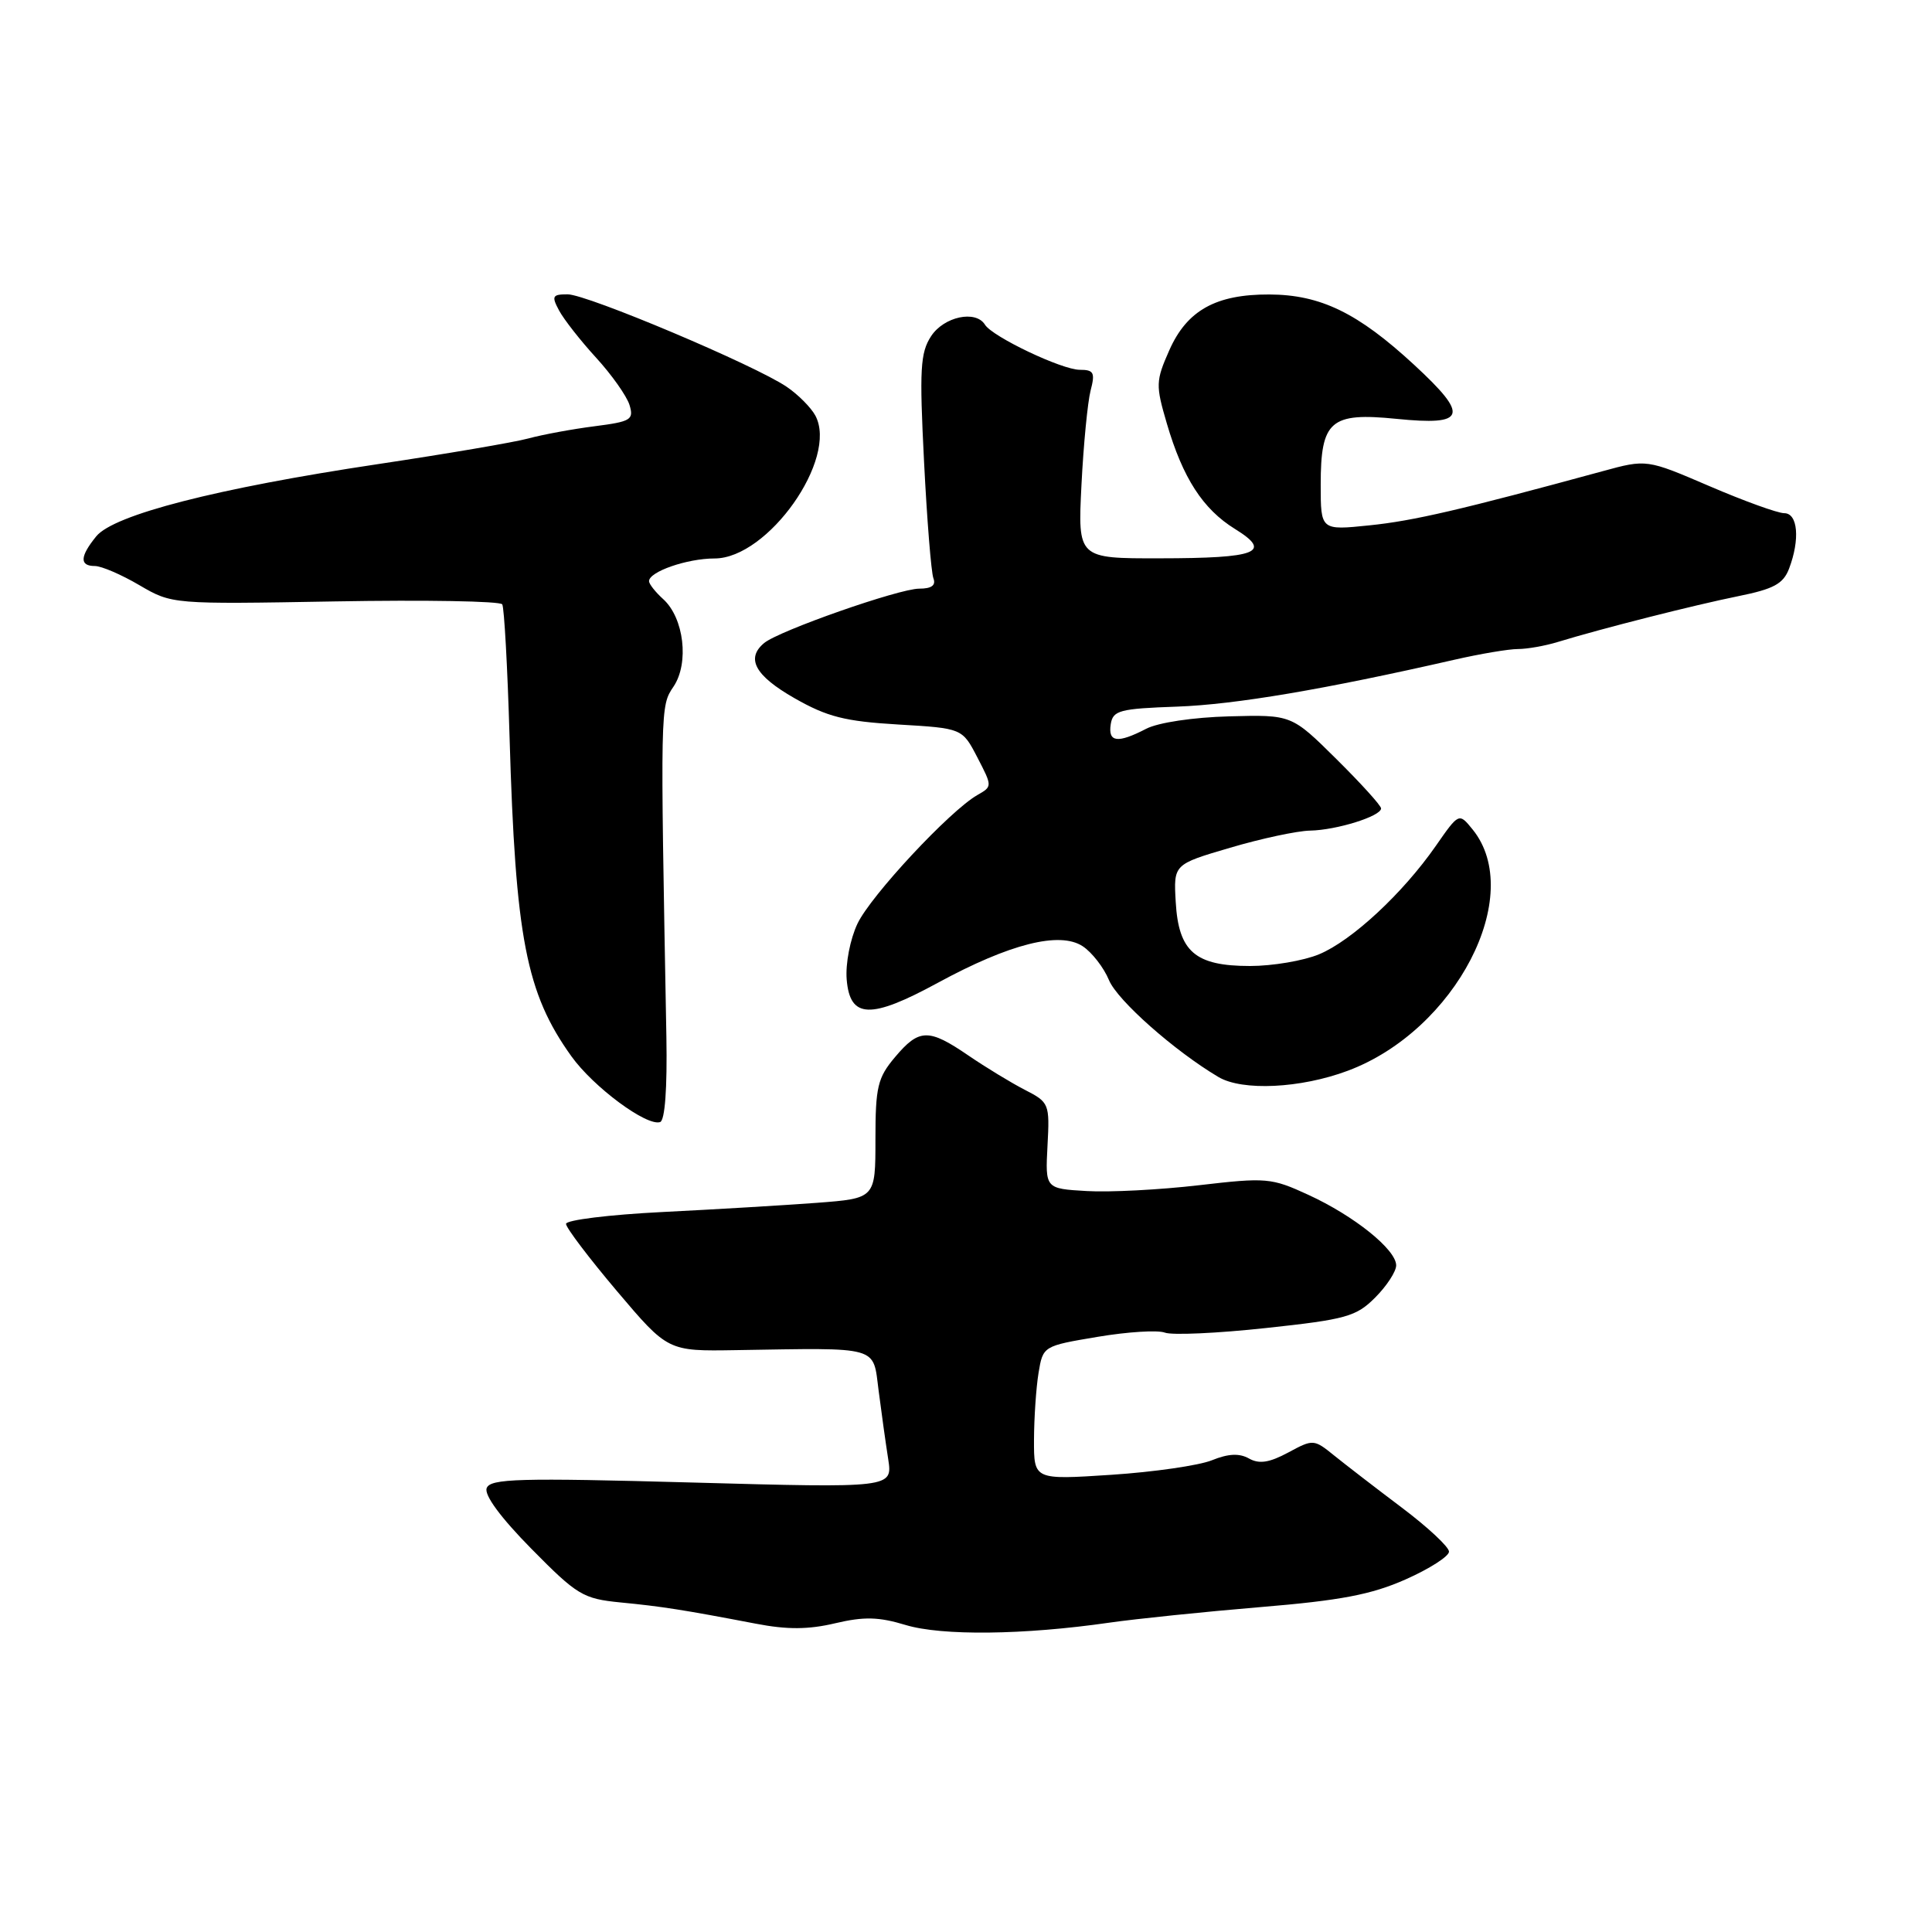<?xml version="1.0" encoding="UTF-8" standalone="no"?>
<!DOCTYPE svg PUBLIC "-//W3C//DTD SVG 1.1//EN" "http://www.w3.org/Graphics/SVG/1.1/DTD/svg11.dtd" >
<svg xmlns="http://www.w3.org/2000/svg" xmlns:xlink="http://www.w3.org/1999/xlink" version="1.1" viewBox="0 0 256 256">
 <g >
 <path fill="currentColor"
d=" M 147.00 215.01 C 150.57 214.50 159.57 213.57 167.00 212.95 C 177.64 212.07 181.72 211.29 186.25 209.28 C 189.41 207.88 192.00 206.22 192.00 205.60 C 192.00 204.98 189.19 202.36 185.75 199.77 C 182.31 197.18 178.28 194.07 176.78 192.86 C 174.10 190.69 174.00 190.68 170.69 192.47 C 168.19 193.81 166.85 194.02 165.50 193.26 C 164.22 192.54 162.76 192.61 160.59 193.49 C 158.89 194.18 152.89 195.05 147.25 195.42 C 137.00 196.09 137.00 196.09 137.01 190.80 C 137.02 187.88 137.29 183.89 137.61 181.93 C 138.20 178.36 138.22 178.35 145.43 177.14 C 149.40 176.47 153.41 176.22 154.35 176.58 C 155.29 176.94 161.31 176.67 167.75 175.97 C 178.36 174.83 179.70 174.46 182.22 171.93 C 183.75 170.40 185.00 168.48 185.00 167.67 C 185.00 165.58 179.44 161.11 173.36 158.32 C 168.46 156.06 167.79 156.01 158.86 157.05 C 153.71 157.65 147.03 158.00 144.00 157.82 C 138.50 157.50 138.50 157.50 138.80 151.80 C 139.10 146.25 139.02 146.06 135.80 144.41 C 133.99 143.48 130.62 141.43 128.32 139.86 C 123.04 136.25 121.79 136.28 118.59 140.08 C 116.29 142.81 116.00 144.02 116.00 150.97 C 116.00 158.79 116.00 158.79 108.25 159.38 C 103.99 159.70 94.76 160.25 87.75 160.60 C 80.74 160.95 75.00 161.66 75.00 162.17 C 75.00 162.68 78.04 166.69 81.75 171.08 C 88.50 179.05 88.50 179.05 97.50 178.90 C 116.74 178.59 115.65 178.28 116.42 184.25 C 116.79 187.14 117.36 191.22 117.69 193.33 C 118.28 197.17 118.28 197.17 91.66 196.44 C 68.76 195.81 64.97 195.92 64.49 197.18 C 64.13 198.09 66.34 201.09 70.41 205.22 C 76.47 211.37 77.25 211.84 82.20 212.33 C 87.69 212.86 90.55 213.31 100.17 215.15 C 104.32 215.95 107.13 215.93 110.67 215.09 C 114.49 214.19 116.44 214.24 120.00 215.32 C 124.79 216.77 135.63 216.65 147.00 215.01 Z  M 88.30 137.41 C 87.49 93.44 87.48 93.60 89.25 90.97 C 91.34 87.85 90.63 81.88 87.88 79.39 C 86.84 78.45 86.00 77.38 86.00 77.01 C 86.00 75.75 91.05 74.00 94.68 74.00 C 101.76 74.00 111.09 60.78 108.04 55.07 C 107.47 54.01 105.77 52.29 104.25 51.26 C 100.06 48.40 77.79 39.00 75.21 39.00 C 73.19 39.00 73.06 39.24 74.08 41.14 C 74.71 42.32 76.92 45.14 78.98 47.39 C 81.05 49.65 83.04 52.47 83.41 53.65 C 84.01 55.62 83.61 55.86 78.79 56.48 C 75.88 56.85 71.92 57.58 70.00 58.10 C 68.08 58.62 59.08 60.15 50.00 61.51 C 28.74 64.70 15.07 68.21 12.75 71.07 C 10.58 73.74 10.52 75.00 12.57 75.00 C 13.44 75.00 16.09 76.14 18.47 77.54 C 22.80 80.07 22.80 80.07 44.43 79.69 C 56.33 79.48 66.28 79.65 66.55 80.08 C 66.81 80.50 67.25 88.42 67.52 97.67 C 68.30 124.28 69.71 131.59 75.71 139.96 C 78.63 144.04 85.69 149.27 87.47 148.68 C 88.11 148.46 88.42 144.21 88.30 137.41 Z  M 178.59 141.88 C 192.90 136.53 202.17 118.61 195.13 109.91 C 193.32 107.68 193.32 107.68 190.25 112.09 C 185.88 118.37 179.12 124.65 174.78 126.45 C 172.74 127.30 168.62 128.00 165.64 128.00 C 158.36 128.00 156.17 126.11 155.79 119.52 C 155.50 114.53 155.50 114.53 163.00 112.33 C 167.12 111.11 171.90 110.09 173.60 110.06 C 177.12 109.99 183.00 108.15 183.00 107.12 C 183.00 106.74 180.33 103.80 177.07 100.57 C 171.14 94.70 171.14 94.70 162.89 94.92 C 158.10 95.05 153.47 95.74 151.87 96.57 C 148.08 98.53 146.80 98.37 147.18 95.96 C 147.47 94.13 148.34 93.90 156.00 93.63 C 163.68 93.35 175.45 91.36 192.71 87.42 C 196.12 86.64 199.91 86.00 201.13 86.00 C 202.36 86.00 204.74 85.58 206.43 85.06 C 212.28 83.27 224.53 80.17 230.31 79.00 C 235.02 78.05 236.29 77.37 237.06 75.35 C 238.53 71.48 238.23 68.00 236.42 68.00 C 235.56 68.00 231.10 66.39 226.52 64.42 C 218.19 60.84 218.19 60.84 212.34 62.44 C 193.63 67.54 187.28 69.02 181.47 69.61 C 175.00 70.28 175.00 70.28 175.00 64.21 C 175.00 55.74 176.28 54.62 185.04 55.50 C 194.30 56.43 194.73 55.13 187.38 48.34 C 179.92 41.45 174.98 39.05 168.20 39.02 C 161.10 38.99 157.27 41.13 154.93 46.43 C 153.14 50.48 153.12 51.04 154.61 56.11 C 156.73 63.35 159.39 67.46 163.64 70.09 C 168.64 73.18 166.63 73.97 153.66 73.98 C 142.81 74.00 142.81 74.00 143.30 64.25 C 143.57 58.89 144.12 53.26 144.51 51.75 C 145.13 49.38 144.94 49.00 143.08 49.00 C 140.70 49.00 131.50 44.62 130.51 43.02 C 129.29 41.05 125.08 41.95 123.38 44.54 C 121.94 46.74 121.82 48.92 122.44 61.15 C 122.83 68.90 123.39 75.86 123.68 76.62 C 124.04 77.56 123.44 78.00 121.80 78.00 C 119.11 78.00 103.23 83.57 101.26 85.20 C 98.80 87.24 100.04 89.52 105.25 92.50 C 109.61 94.99 111.94 95.58 119.00 96.00 C 127.50 96.50 127.50 96.50 129.50 100.35 C 131.50 104.21 131.50 104.21 129.50 105.35 C 125.85 107.44 115.38 118.68 113.62 122.39 C 112.65 124.44 112.02 127.69 112.19 129.78 C 112.62 134.99 115.33 135.09 124.28 130.22 C 133.80 125.05 140.41 123.38 143.46 125.38 C 144.69 126.19 146.26 128.21 146.95 129.88 C 148.06 132.56 155.63 139.26 161.45 142.71 C 164.62 144.59 172.34 144.22 178.59 141.88 Z "/>
</g>
</svg>